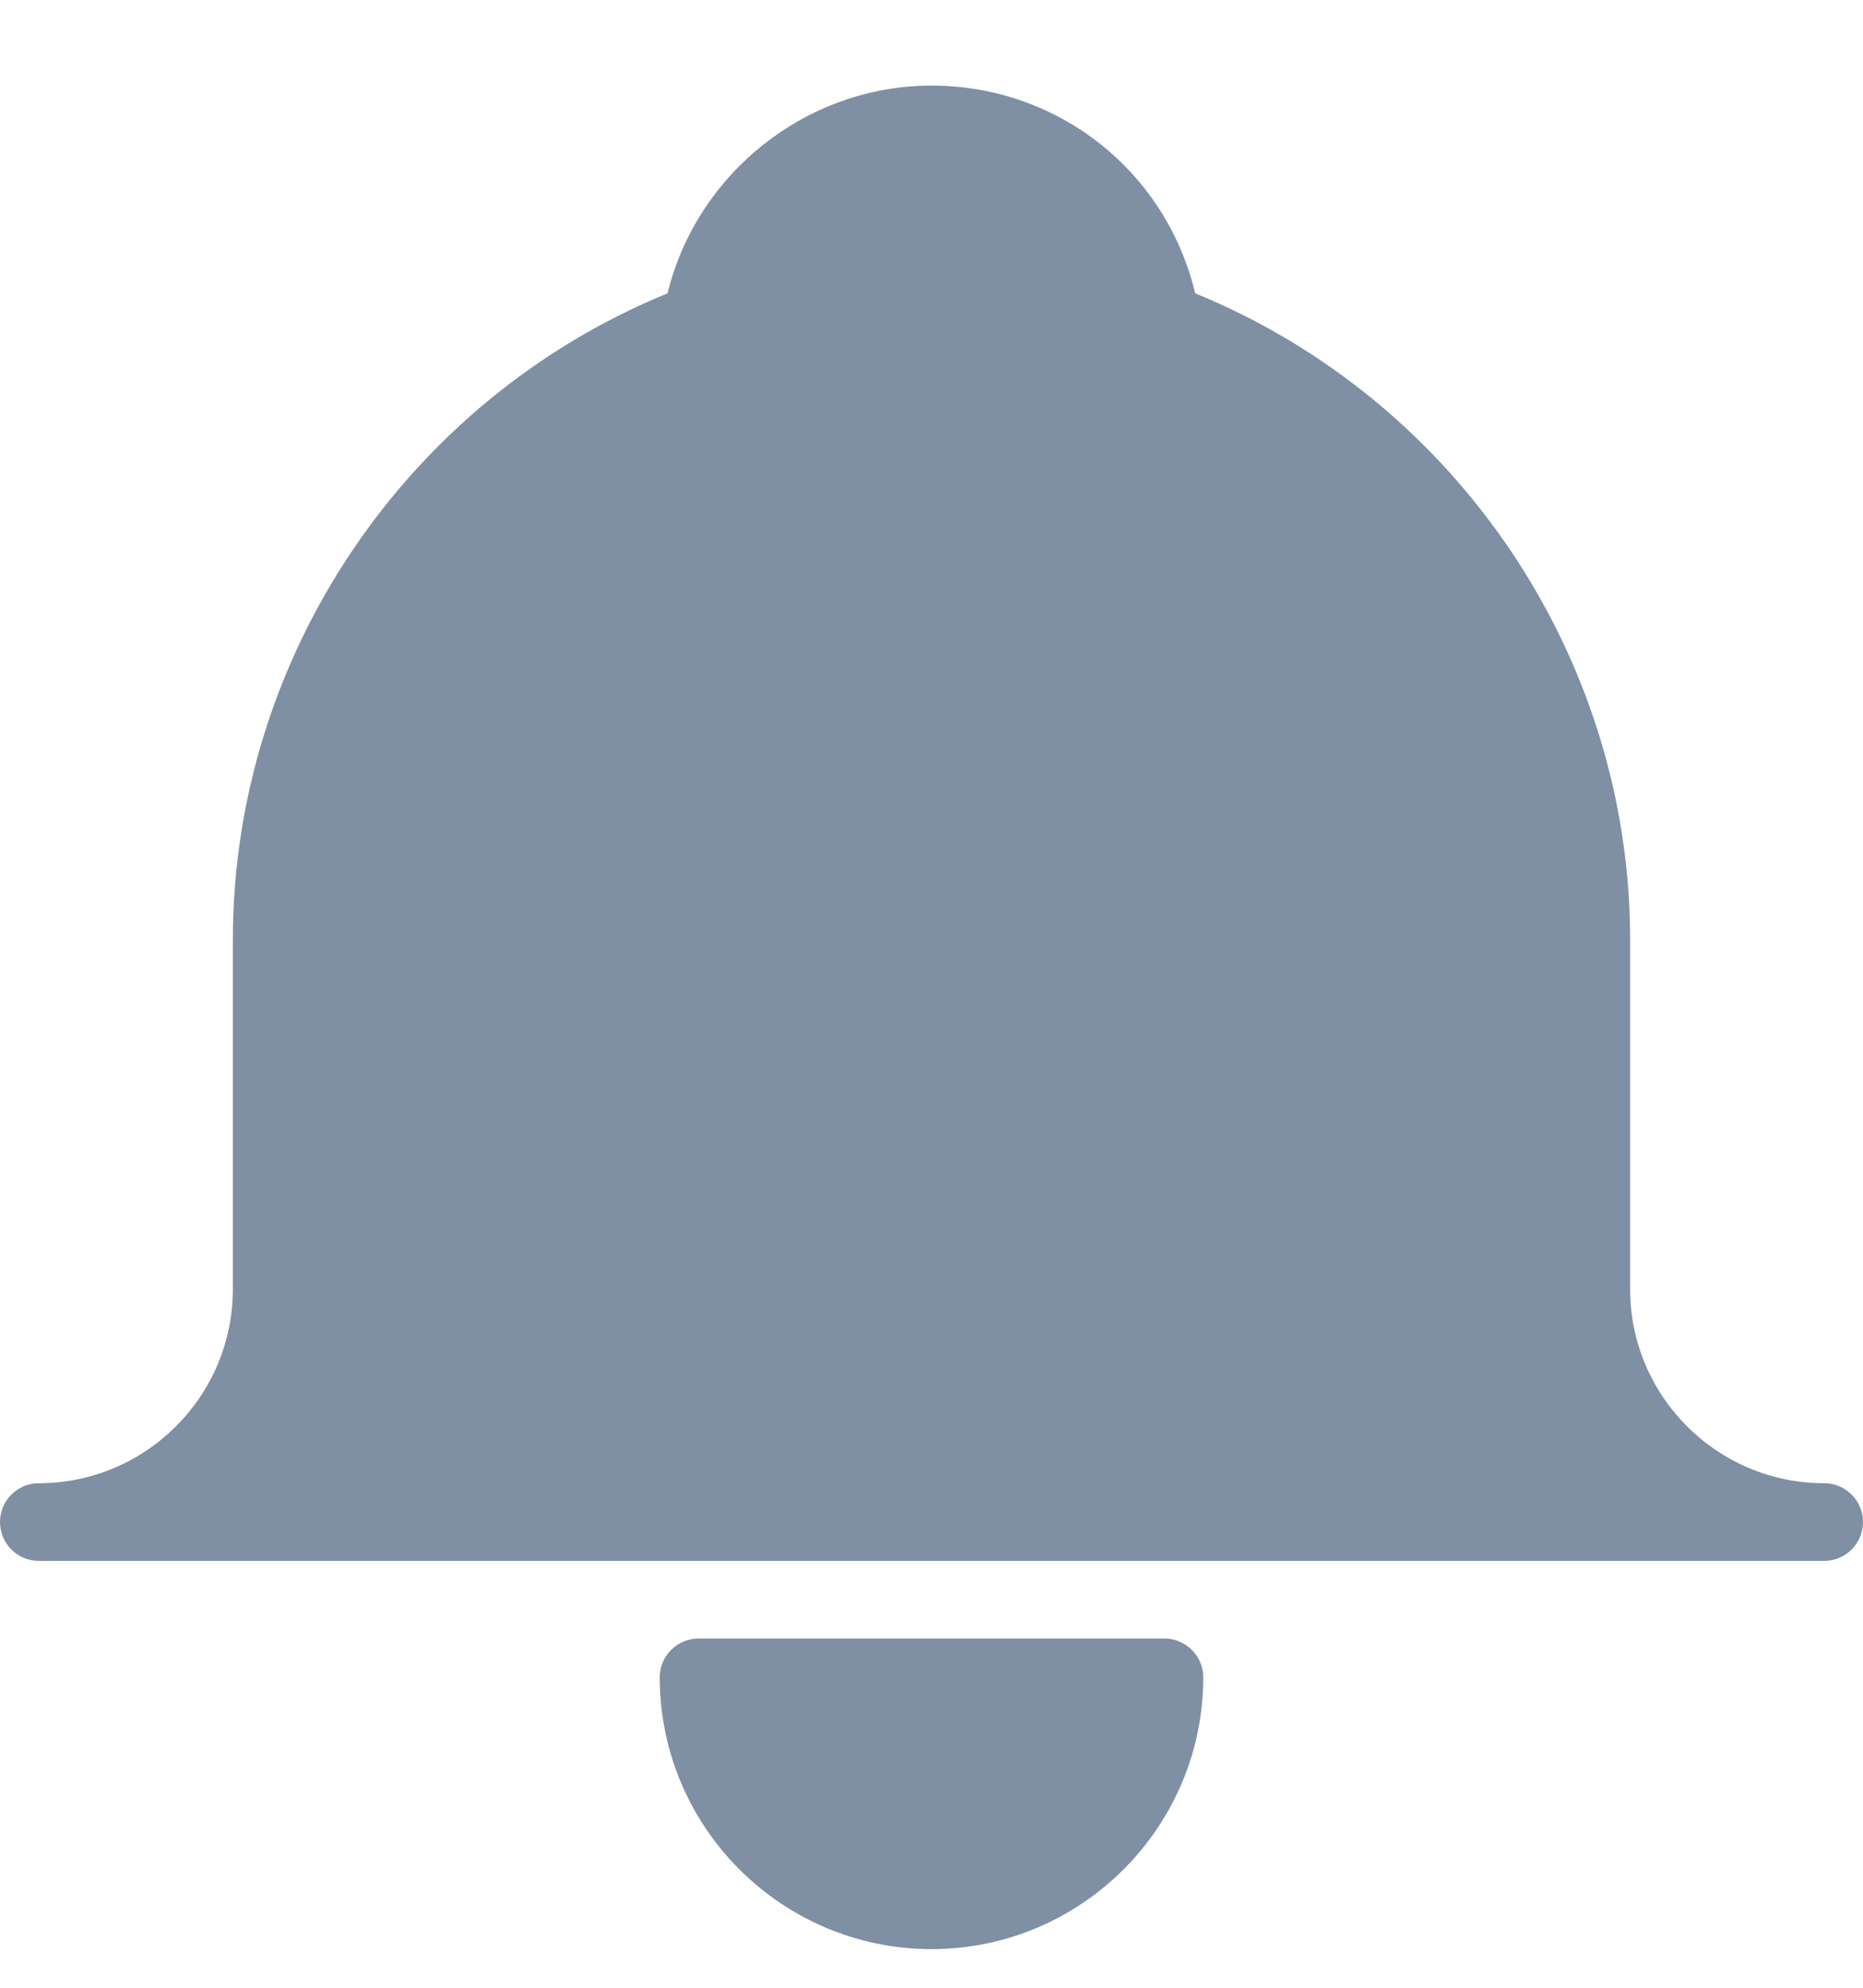 <?xml version="1.0" encoding="UTF-8"?>
<svg width="15px" height="16px" viewBox="0 0 15 16" version="1.1" xmlns="http://www.w3.org/2000/svg" xmlns:xlink="http://www.w3.org/1999/xlink">
    <!-- Generator: Sketch 55.1 (78136) - https://sketchapp.com -->
    <title>alarm.3.3.1</title>
    <desc>Created with Sketch.</desc>
    <g id="FunderMaps" stroke="none" stroke-width="1" fill="none" fill-rule="evenodd">
        <g id="Rapport-detail-uitgeklapt" transform="translate(-310, -423)">
            <g id="Document-info" transform="translate(280, 160)">
                <g id="Note" transform="translate(30, 250)">
                    <g id="alarm.3.3.1" transform="translate(0, 13.689)">
                        <g id="Filled_Icons_1_" fill="#7F8FA4" fill-rule="nonzero">
                            <g id="Filled_Icons">
                                <g id="Group">
                                    <path d="M14.688,11.25 C13.826,11.25 13.125,10.549 13.125,9.688 L13.125,6.875 C13.125,4.599 11.725,2.531 9.623,1.672 C9.389,0.693 8.523,0 7.5,0 C6.492,0 5.61,0.707 5.375,1.672 C3.274,2.531 1.875,4.599 1.875,6.875 L1.875,9.688 C1.875,10.549 1.174,11.25 0.312,11.25 C0.14,11.25 0,11.39 0,11.562 C0,11.735 0.14,11.875 0.312,11.875 L14.688,11.875 C14.86,11.875 15,11.735 15,11.562 C15,11.39 14.86,11.25 14.688,11.25 Z" id="Path"></path>
                                    <path d="M9.375,12.5 L5.625,12.5 C5.452,12.5 5.312,12.64 5.312,12.812 C5.312,14.019 6.294,15 7.5,15 C8.706,15 9.688,14.019 9.688,12.812 C9.688,12.64 9.547,12.5 9.375,12.5 Z" id="Path"></path>
                                </g>
                            </g>
                        </g>
                        <g id="Invisible_Shape">
                            <rect id="Rectangle" x="0" y="0" width="15" height="15"></rect>
                        </g>
                    </g>
                </g>
            </g>
        </g>
    </g>
</svg>